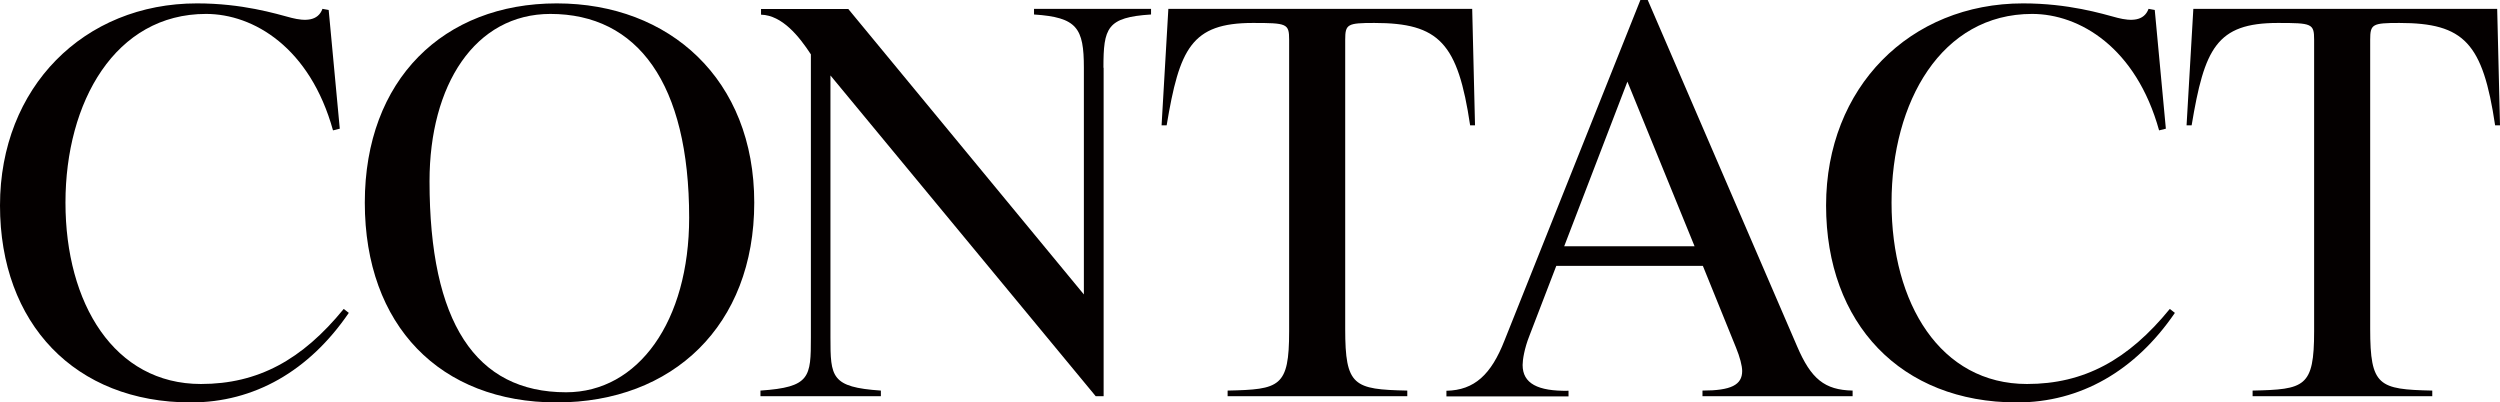 <svg viewBox="0 0 132.88 21.39" preserveAspectRatio="xMinYMin" xmlns="http://www.w3.org/2000/svg"><g fill="#040000"><path d="m10.14 21.39c-6.15 0-10.14-4.19-10.14-10.47s4.46-10.74 10.47-10.74c2.41 0 4.16.54 5.03.77.71.18 1.4.18 1.64-.48l.33.06.59 6.31-.36.09c-1.22-4.4-4.22-6.19-6.75-6.19-4.82 0-7.47 4.67-7.47 10.03s2.59 9.64 7.2 9.64c3.03 0 5.38-1.28 7.59-3.99l.27.21c-2.11 3.09-5.03 4.76-8.39 4.76z"/><path d="m29.59 21.39c-6.19 0-10.2-4.08-10.2-10.62s4.19-10.59 10.2-10.59 10.5 4.05 10.5 10.59-4.34 10.62-10.5 10.62zm-.33-20.65c-4.02 0-6.43 3.78-6.43 8.89 0 7.5 2.44 11.22 7.26 11.22 3.84 0 6.54-3.78 6.54-9.28 0-7.14-2.74-10.83-7.38-10.83z"/><path d="m58.66 3.6v17.46h-.42l-14.1-17.05v13.92c0 2.11.03 2.65 2.68 2.83v.3h-6.4v-.3c2.65-.18 2.68-.71 2.68-2.83v-15.04c-.62-.95-1.52-2.08-2.65-2.11v-.3h4.64l12.52 15.17v-12.05c0-2.11-.36-2.68-2.65-2.83v-.3h6.22v.3c-2.35.15-2.53.71-2.53 2.83z"/><path d="m78.14 6.66c-.65-4.37-1.64-5.44-5.09-5.44-1.43 0-1.55.06-1.55.89v15.38c0 3.03.45 3.21 3.3 3.27v.3h-9.55v-.3c2.77-.06 3.27-.18 3.27-3.15v-15.5c0-.86-.12-.89-1.93-.89-3.27 0-3.9 1.37-4.58 5.44h-.27l.36-6.19h16.15l.15 6.19h-.27z"/><path d="m90.49 21.06v-.3c1.52 0 2.11-.3 2.11-1.04 0-.27-.12-.74-.33-1.25l-1.76-4.34h-7.79l-1.43 3.72c-.27.68-.36 1.28-.36 1.55 0 .98.8 1.4 2.44 1.37v.3h-6.49v-.3c1.49-.03 2.38-.86 3.09-2.68l7.22-18.09h.39l7.94 18.41c.74 1.73 1.46 2.32 2.95 2.35v.3h-7.97zm-3.99-16.72-3.36 8.75h6.93z"/><path d="m107.2 21.39c-6.16 0-10.14-4.19-10.14-10.47s4.46-10.74 10.47-10.74c2.41 0 4.17.54 5.03.77.71.18 1.4.18 1.64-.48l.33.06.59 6.31-.36.09c-1.22-4.4-4.22-6.19-6.75-6.19-4.82 0-7.47 4.67-7.47 10.03s2.59 9.64 7.2 9.64c3.03 0 5.38-1.28 7.59-3.99l.27.21c-2.11 3.09-5.03 4.76-8.39 4.76z"/><path d="m132.62 6.66c-.65-4.37-1.64-5.44-5.09-5.44-1.43 0-1.55.06-1.55.89v15.38c0 3.03.45 3.21 3.3 3.27v.3h-9.55v-.3c2.77-.06 3.27-.18 3.27-3.15v-15.5c0-.86-.12-.89-1.93-.89-3.27 0-3.9 1.37-4.58 5.44h-.27l.36-6.19h16.15l.15 6.19h-.27z"/></g></svg>